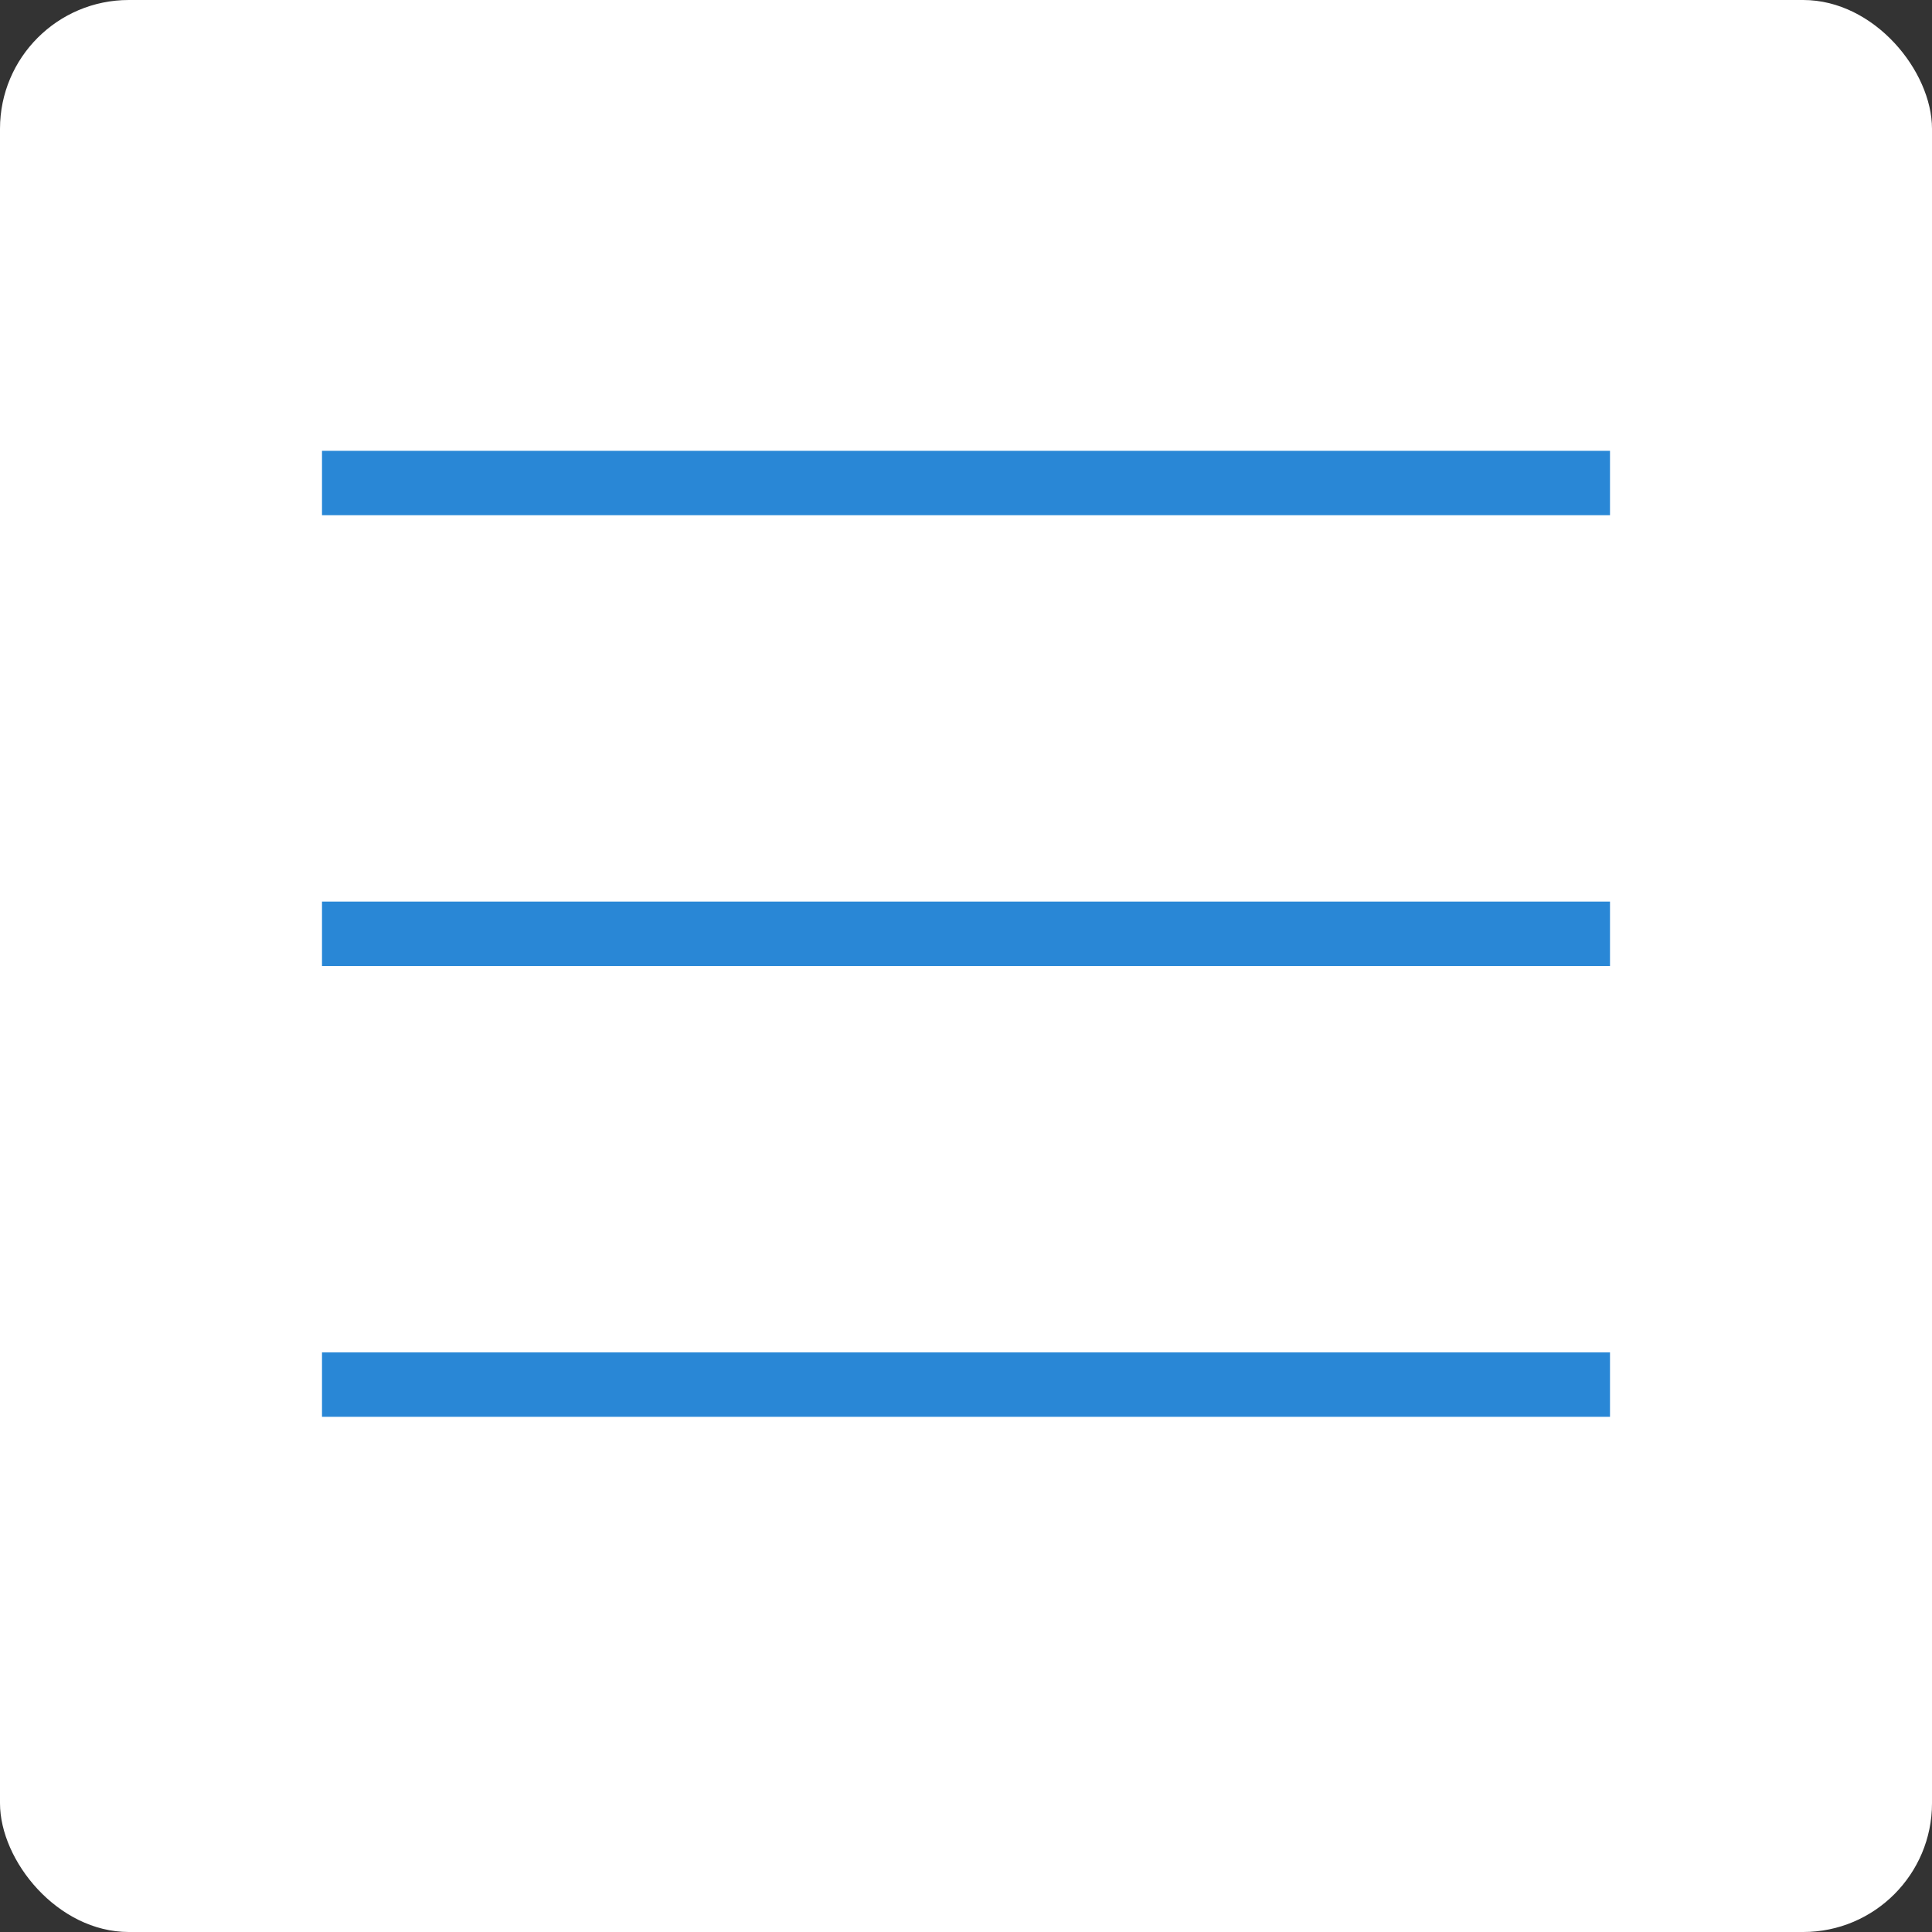 <svg width="30" height="30" viewBox="0 0 30 30" fill="none" xmlns="http://www.w3.org/2000/svg">
<rect x="0" y="0" width="30" height="30" fill="#333333" stroke="none"/>
<rect width="30" height="30" rx="2" fill="white"/>
<line x1="5" y1="21.5" x2="25" y2="21.5" stroke="#2987D6"/>
<line x1="5" y1="14.5" x2="25" y2="14.5" stroke="#2987D6"/>
<line x1="5" y1="7.5" x2="25" y2="7.5" stroke="#2987D6"/>
</svg>
